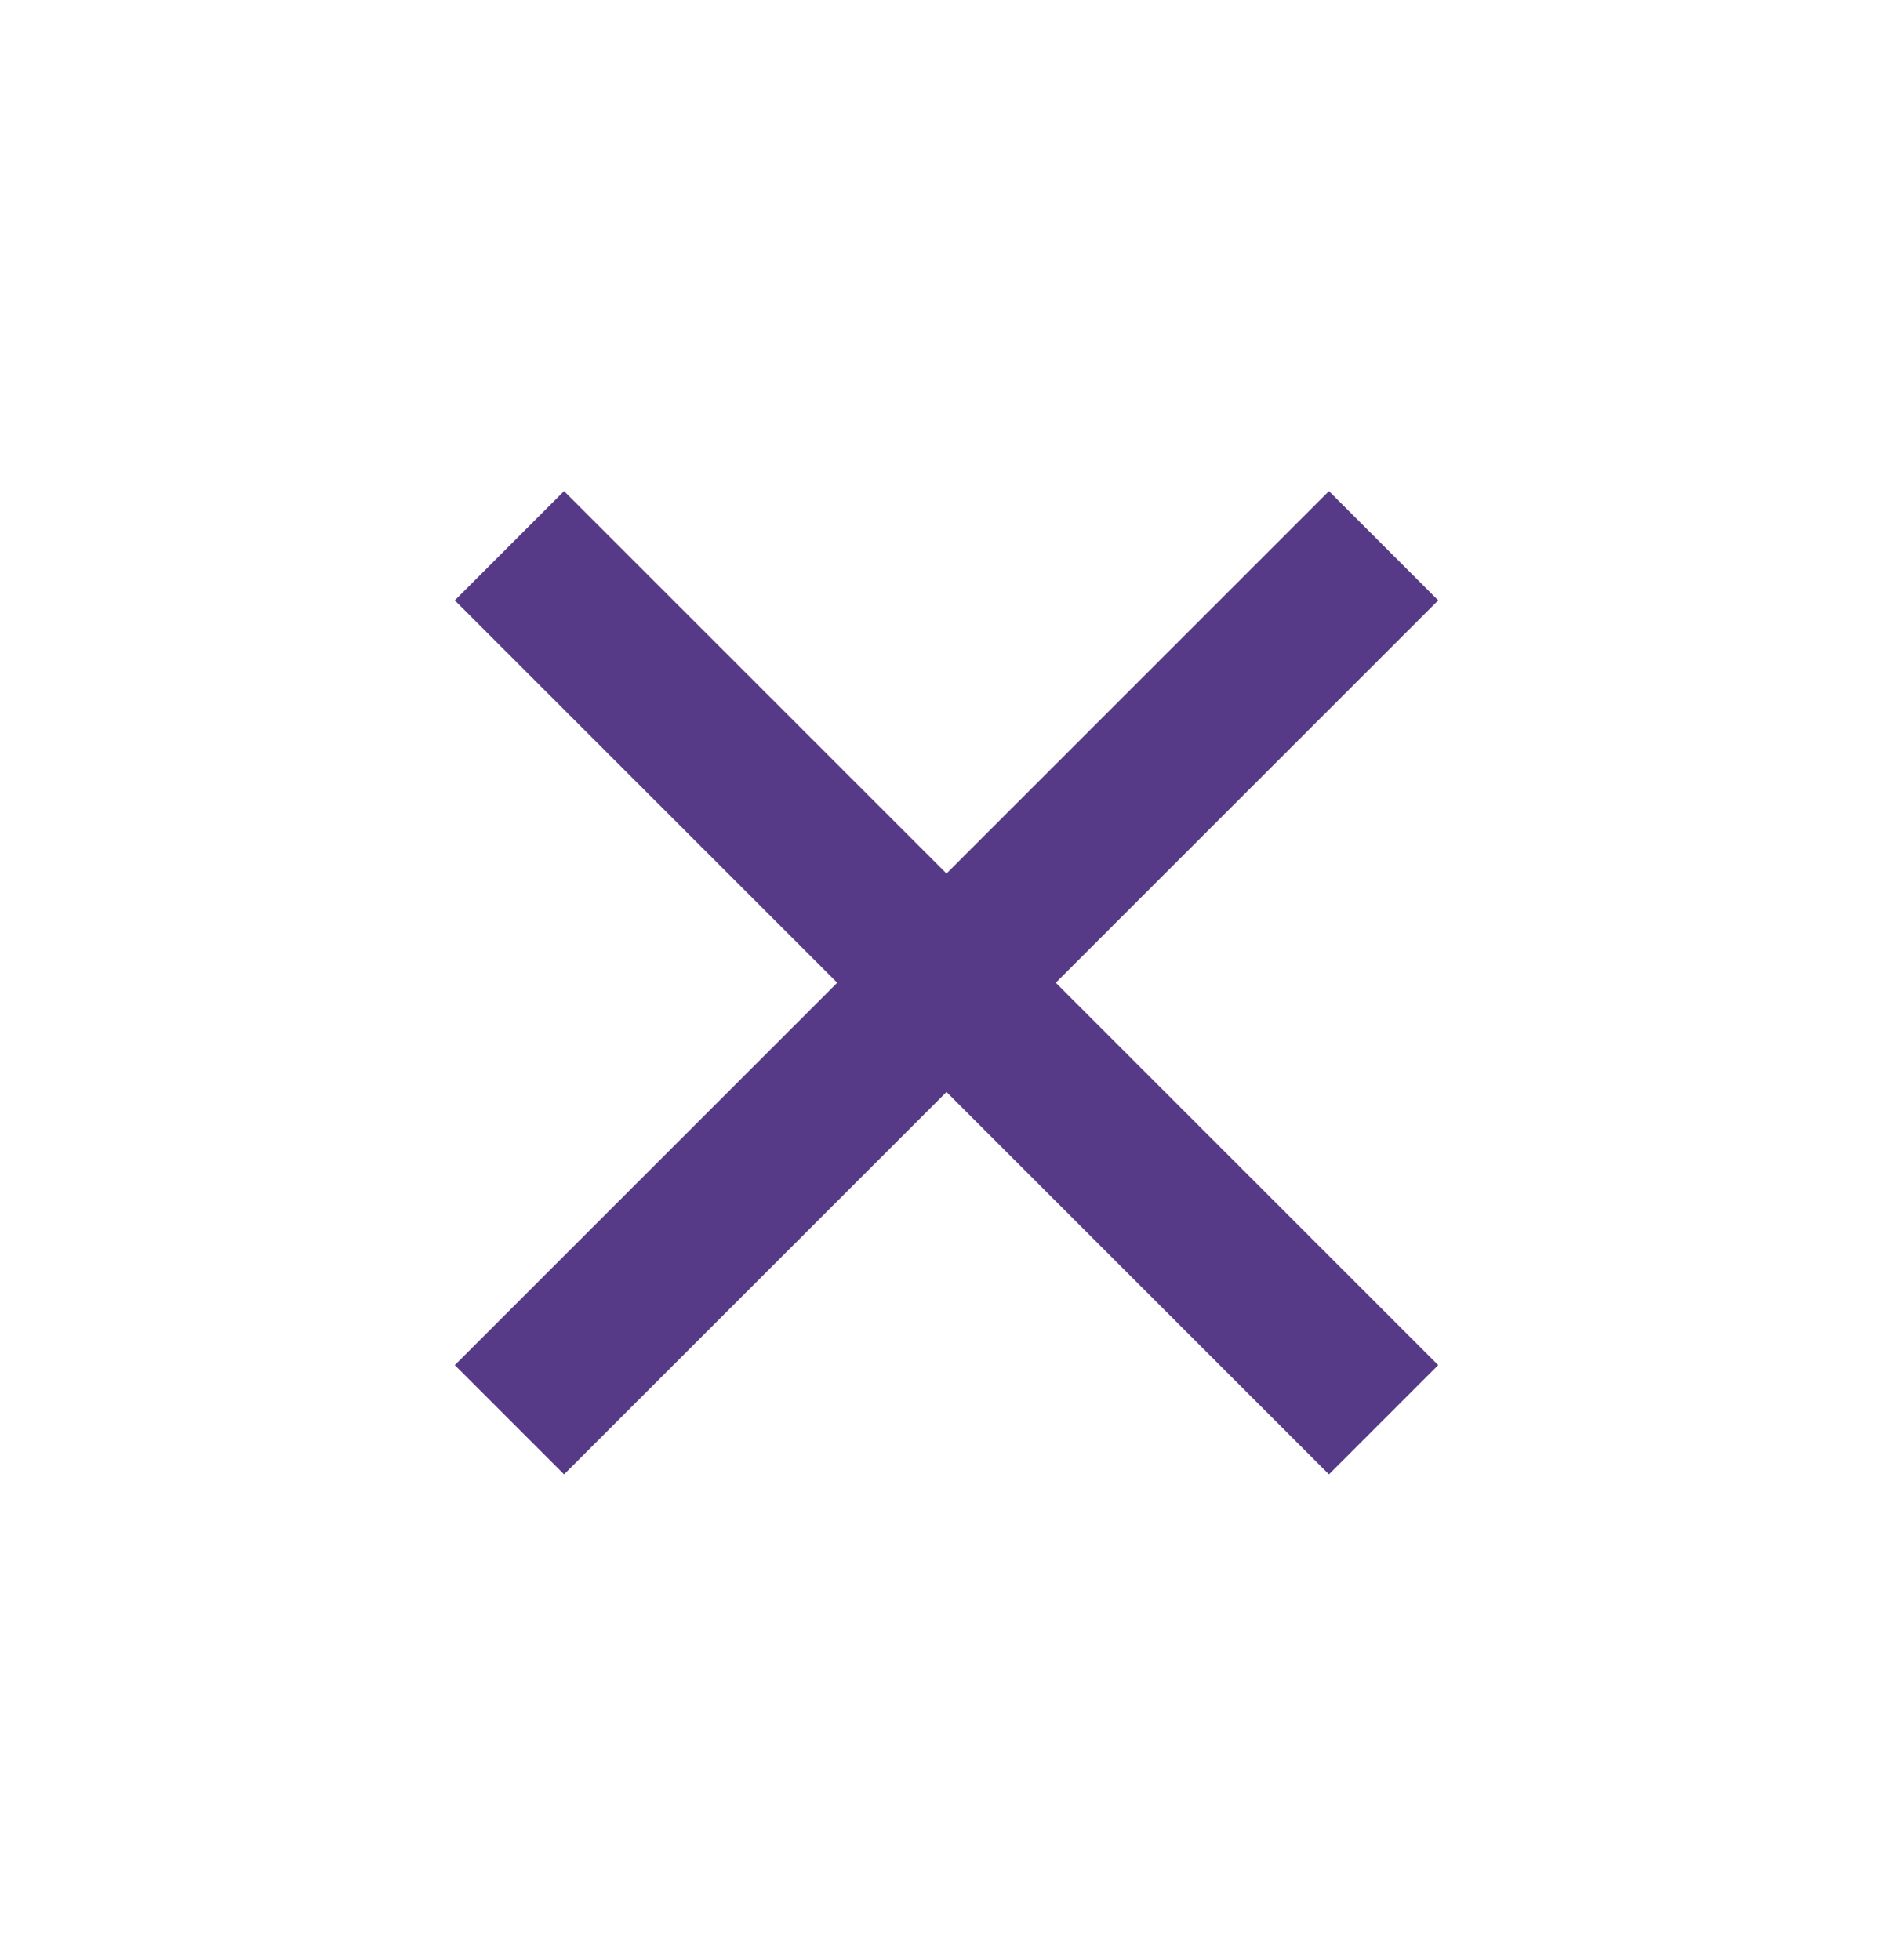<svg width="28" height="29" viewBox="0 0 28 29" fill="none" xmlns="http://www.w3.org/2000/svg">
<path d="M14 12.923L19.657 7.266L21.273 8.882L15.616 14.539L21.273 20.196L19.657 21.812L14 16.155L8.343 21.812L6.727 20.196L12.384 14.539L6.727 8.882L8.343 7.266L14 12.923Z" fill="#573A87"/>
</svg>
